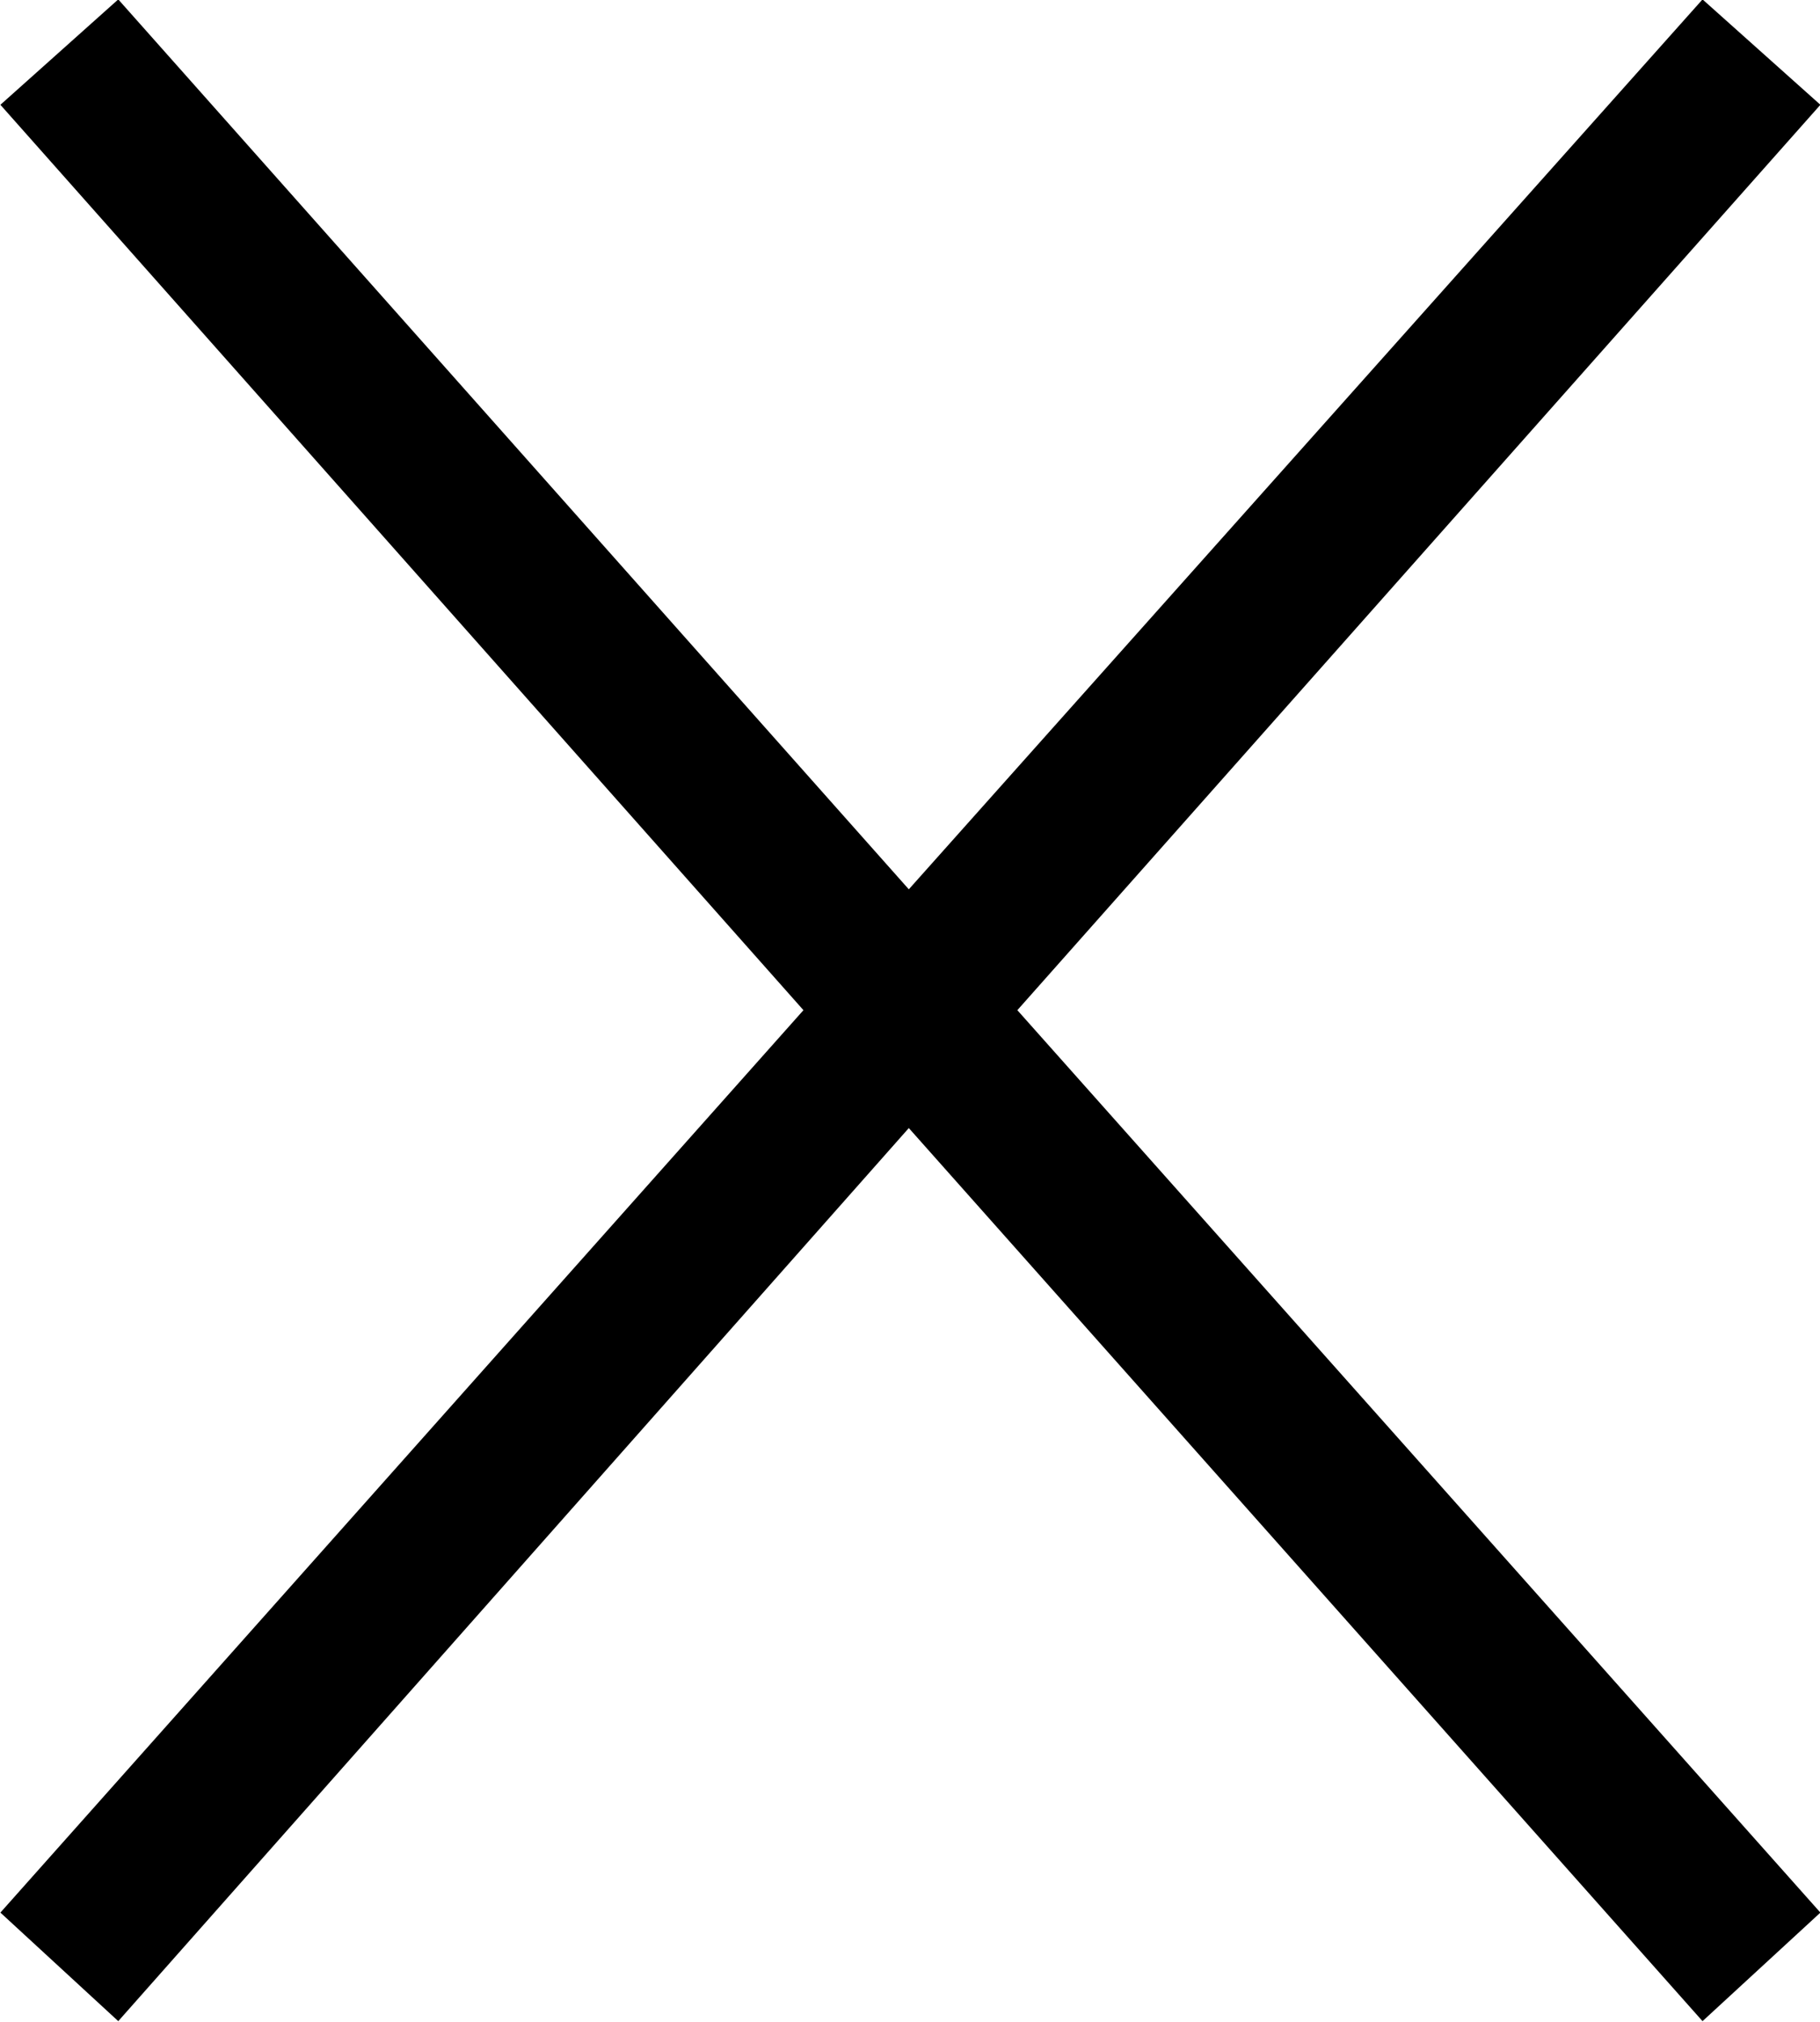 <?xml version="1.0" encoding="UTF-8"?>
<svg fill="#000000" version="1.1" viewBox="0 0 9.172 10.188" xmlns="http://www.w3.org/2000/svg" xmlns:xlink="http://www.w3.org/1999/xlink">
<defs>
<g id="a">
<path d="m9.672 8.984-4.047-4.547 4.047-4.562-0.594-0.531-4 4.484-3.984-4.484-0.594 0.531 4.047 4.562-4.047 4.547 0.594 0.547 3.984-4.5 4 4.5z"/>
</g>
</defs>
<g transform="translate(-149.21 -127.17)">
<use x="148.712" y="127.823" xlink:href="#a"/>
</g>
</svg>
